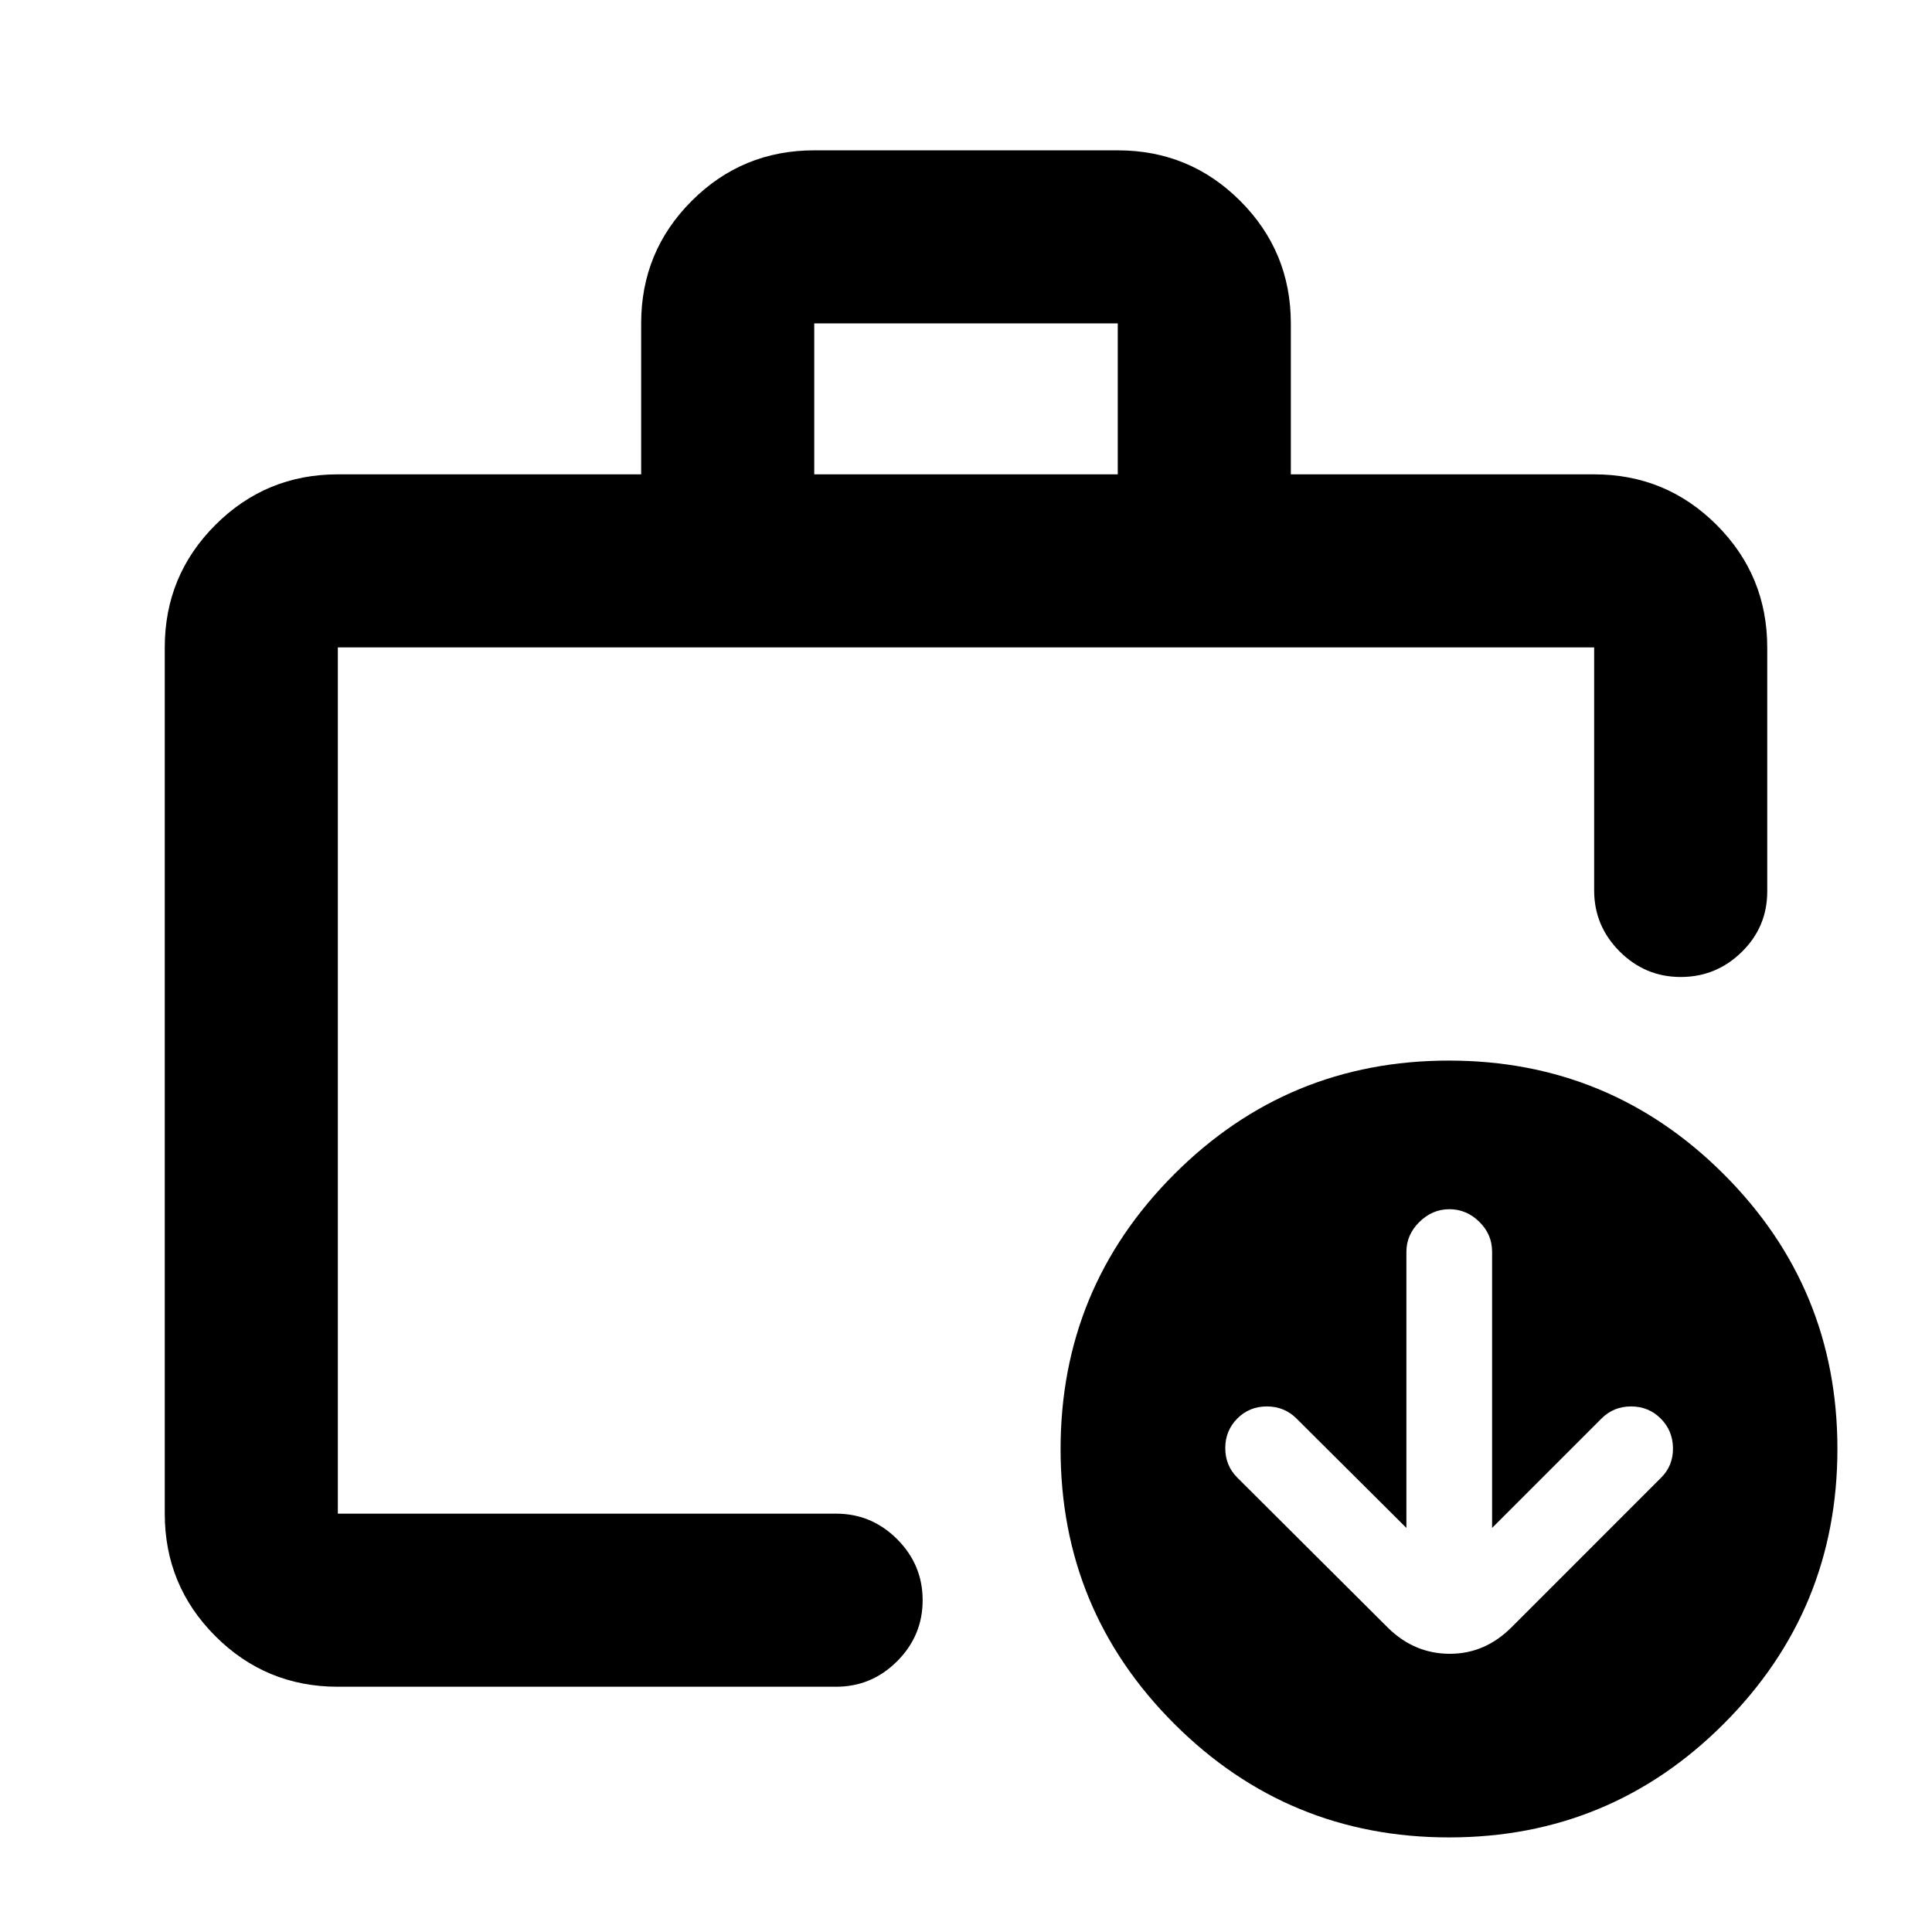 <svg xmlns="http://www.w3.org/2000/svg" height="24" viewBox="0 -960 960 960" width="24"><path d="M167.87-207.87v-12.04 12.04-430.43 430.43Zm0 86q-35.72 0-60.86-25.14t-25.14-60.86V-638.3q0-35.72 25.14-60.86t60.86-25.14h150.72v-75.05q0-35.74 25.14-60.85 25.14-25.1 60.86-25.1h150.82q35.72 0 60.86 25.14t25.14 60.86v75h150.72q35.72 0 60.86 25.14t25.14 60.86v121.26q0 17.65-12.67 30.07-12.68 12.43-30.33 12.43t-30.33-12.68q-12.67-12.67-12.67-30.32V-638.3H167.87v430.43h247.59q17.65 0 30.32 12.67 12.68 12.68 12.68 30.33t-12.68 30.33q-12.67 12.67-30.32 12.67H167.87ZM404.59-724.3h150.82v-75H404.59v75ZM720.07-47Q640-47 583.5-103.43 527-159.87 527-239.93q0-80.07 56.43-136.57 56.44-56.5 136.5-56.5 80.07 0 136.57 56.43 56.5 56.44 56.5 136.5 0 80.07-56.43 136.57Q800.13-47 720.07-47Zm-21.24-153.78-54.63-54.39q-6.03-5.98-14.72-5.98-8.7 0-14.68 6.01-5.97 6.01-5.97 14.7 0 8.68 5.97 14.66l75.13 74.87q13.08 12.67 30.52 12.67 17.44 0 30.62-13.17l74.36-74.37q5.98-5.98 5.86-14.7-.12-8.72-6.13-14.69-6.01-5.98-14.69-5.98-8.69 0-14.67 5.98l-54.39 54.39v-137.33q0-8.54-6.36-14.79t-14.85-6.25q-8.48 0-14.93 6.35-6.44 6.35-6.44 14.82v137.2Z"/></svg>